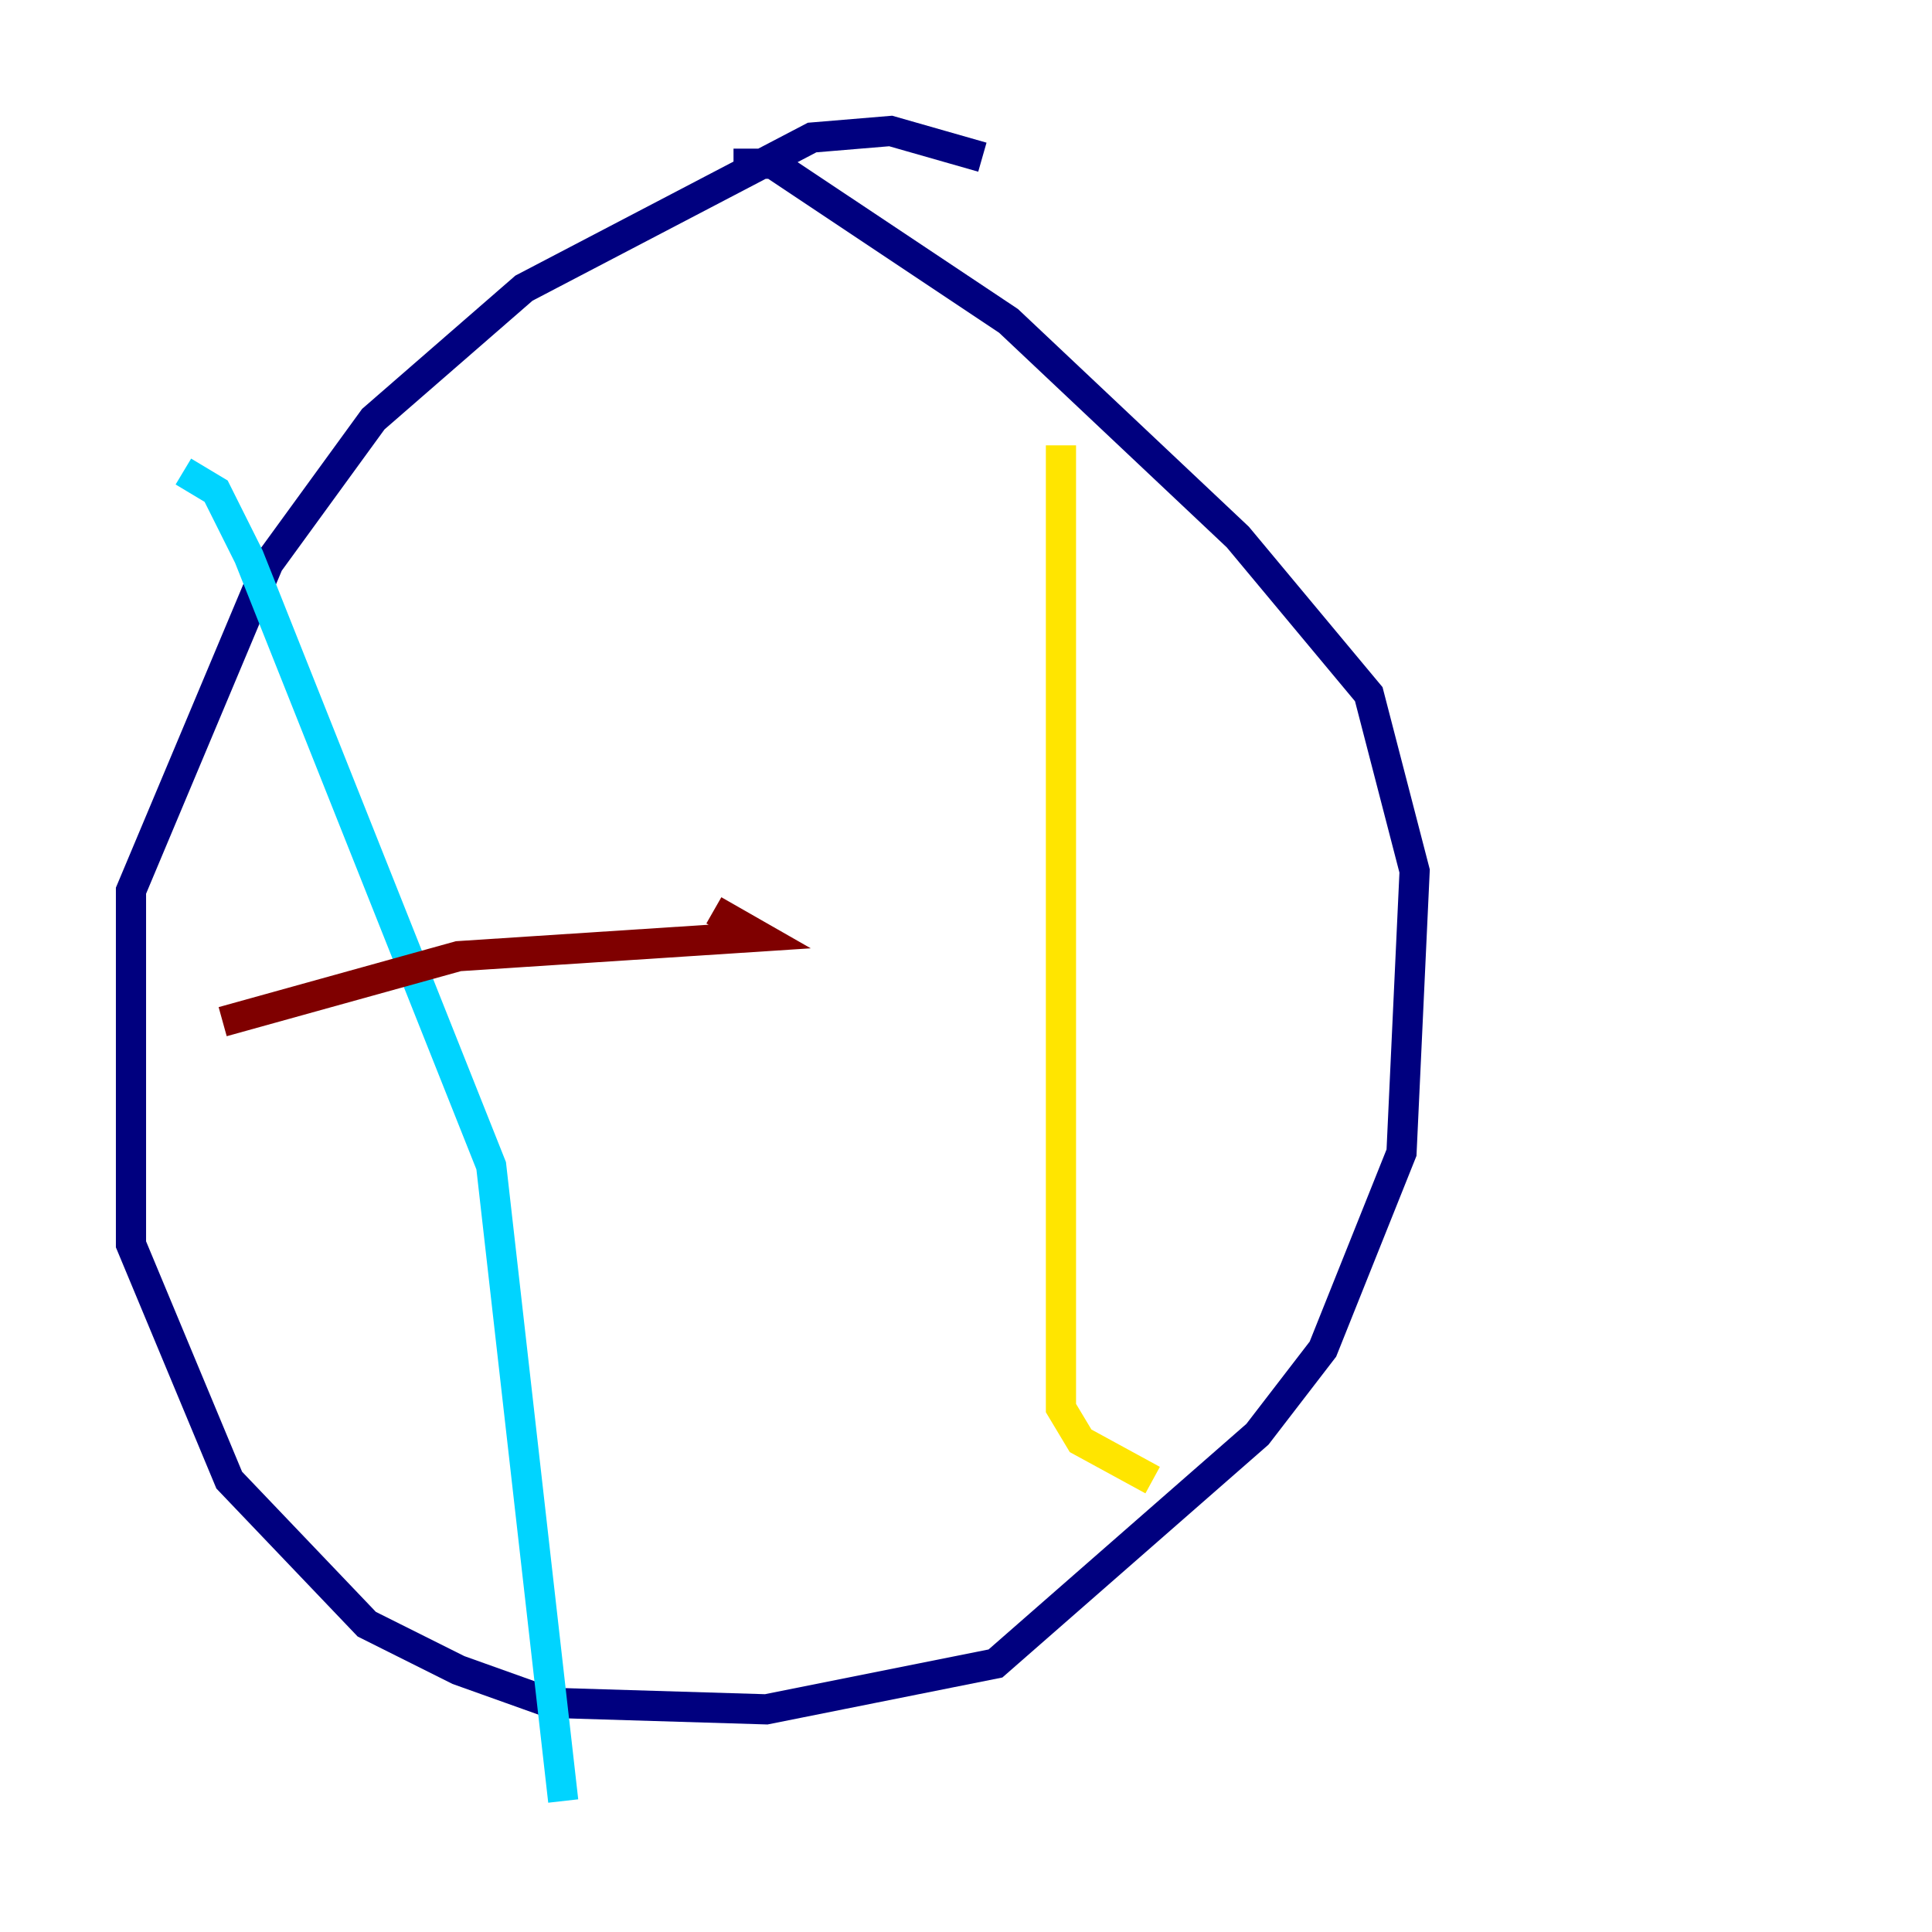 <?xml version="1.0" encoding="utf-8" ?>
<svg baseProfile="tiny" height="128" version="1.2" viewBox="0,0,128,128" width="128" xmlns="http://www.w3.org/2000/svg" xmlns:ev="http://www.w3.org/2001/xml-events" xmlns:xlink="http://www.w3.org/1999/xlink"><defs /><polyline fill="none" points="65.085,10.414 59.01,8.678 53.803,9.112 34.712,19.091 24.732,27.77 17.79,37.315 8.678,59.01 8.678,82.441 15.186,98.061 24.298,107.607 30.373,110.644 36.447,112.814 50.766,113.248 65.953,110.21 83.308,95.024 87.647,89.383 92.854,76.366 93.722,57.709 90.685,45.993 82.007,35.58 66.82,21.261 51.2,10.848 48.597,10.848" stroke="#00007f" stroke-width="2" /><polyline fill="none" points="12.149,31.241 14.319,32.542 16.488,36.881 32.542,77.234 37.315,119.322" stroke="#00d4ff" stroke-width="2" /><polyline fill="none" points="70.291,29.505 70.291,93.288 71.593,95.458 76.366,98.061" stroke="#ffe500" stroke-width="2" /><polyline fill="none" points="14.752,67.688 30.373,63.349 50.332,62.047 47.295,60.312" stroke="#7f0000" stroke-width="2" /></svg>